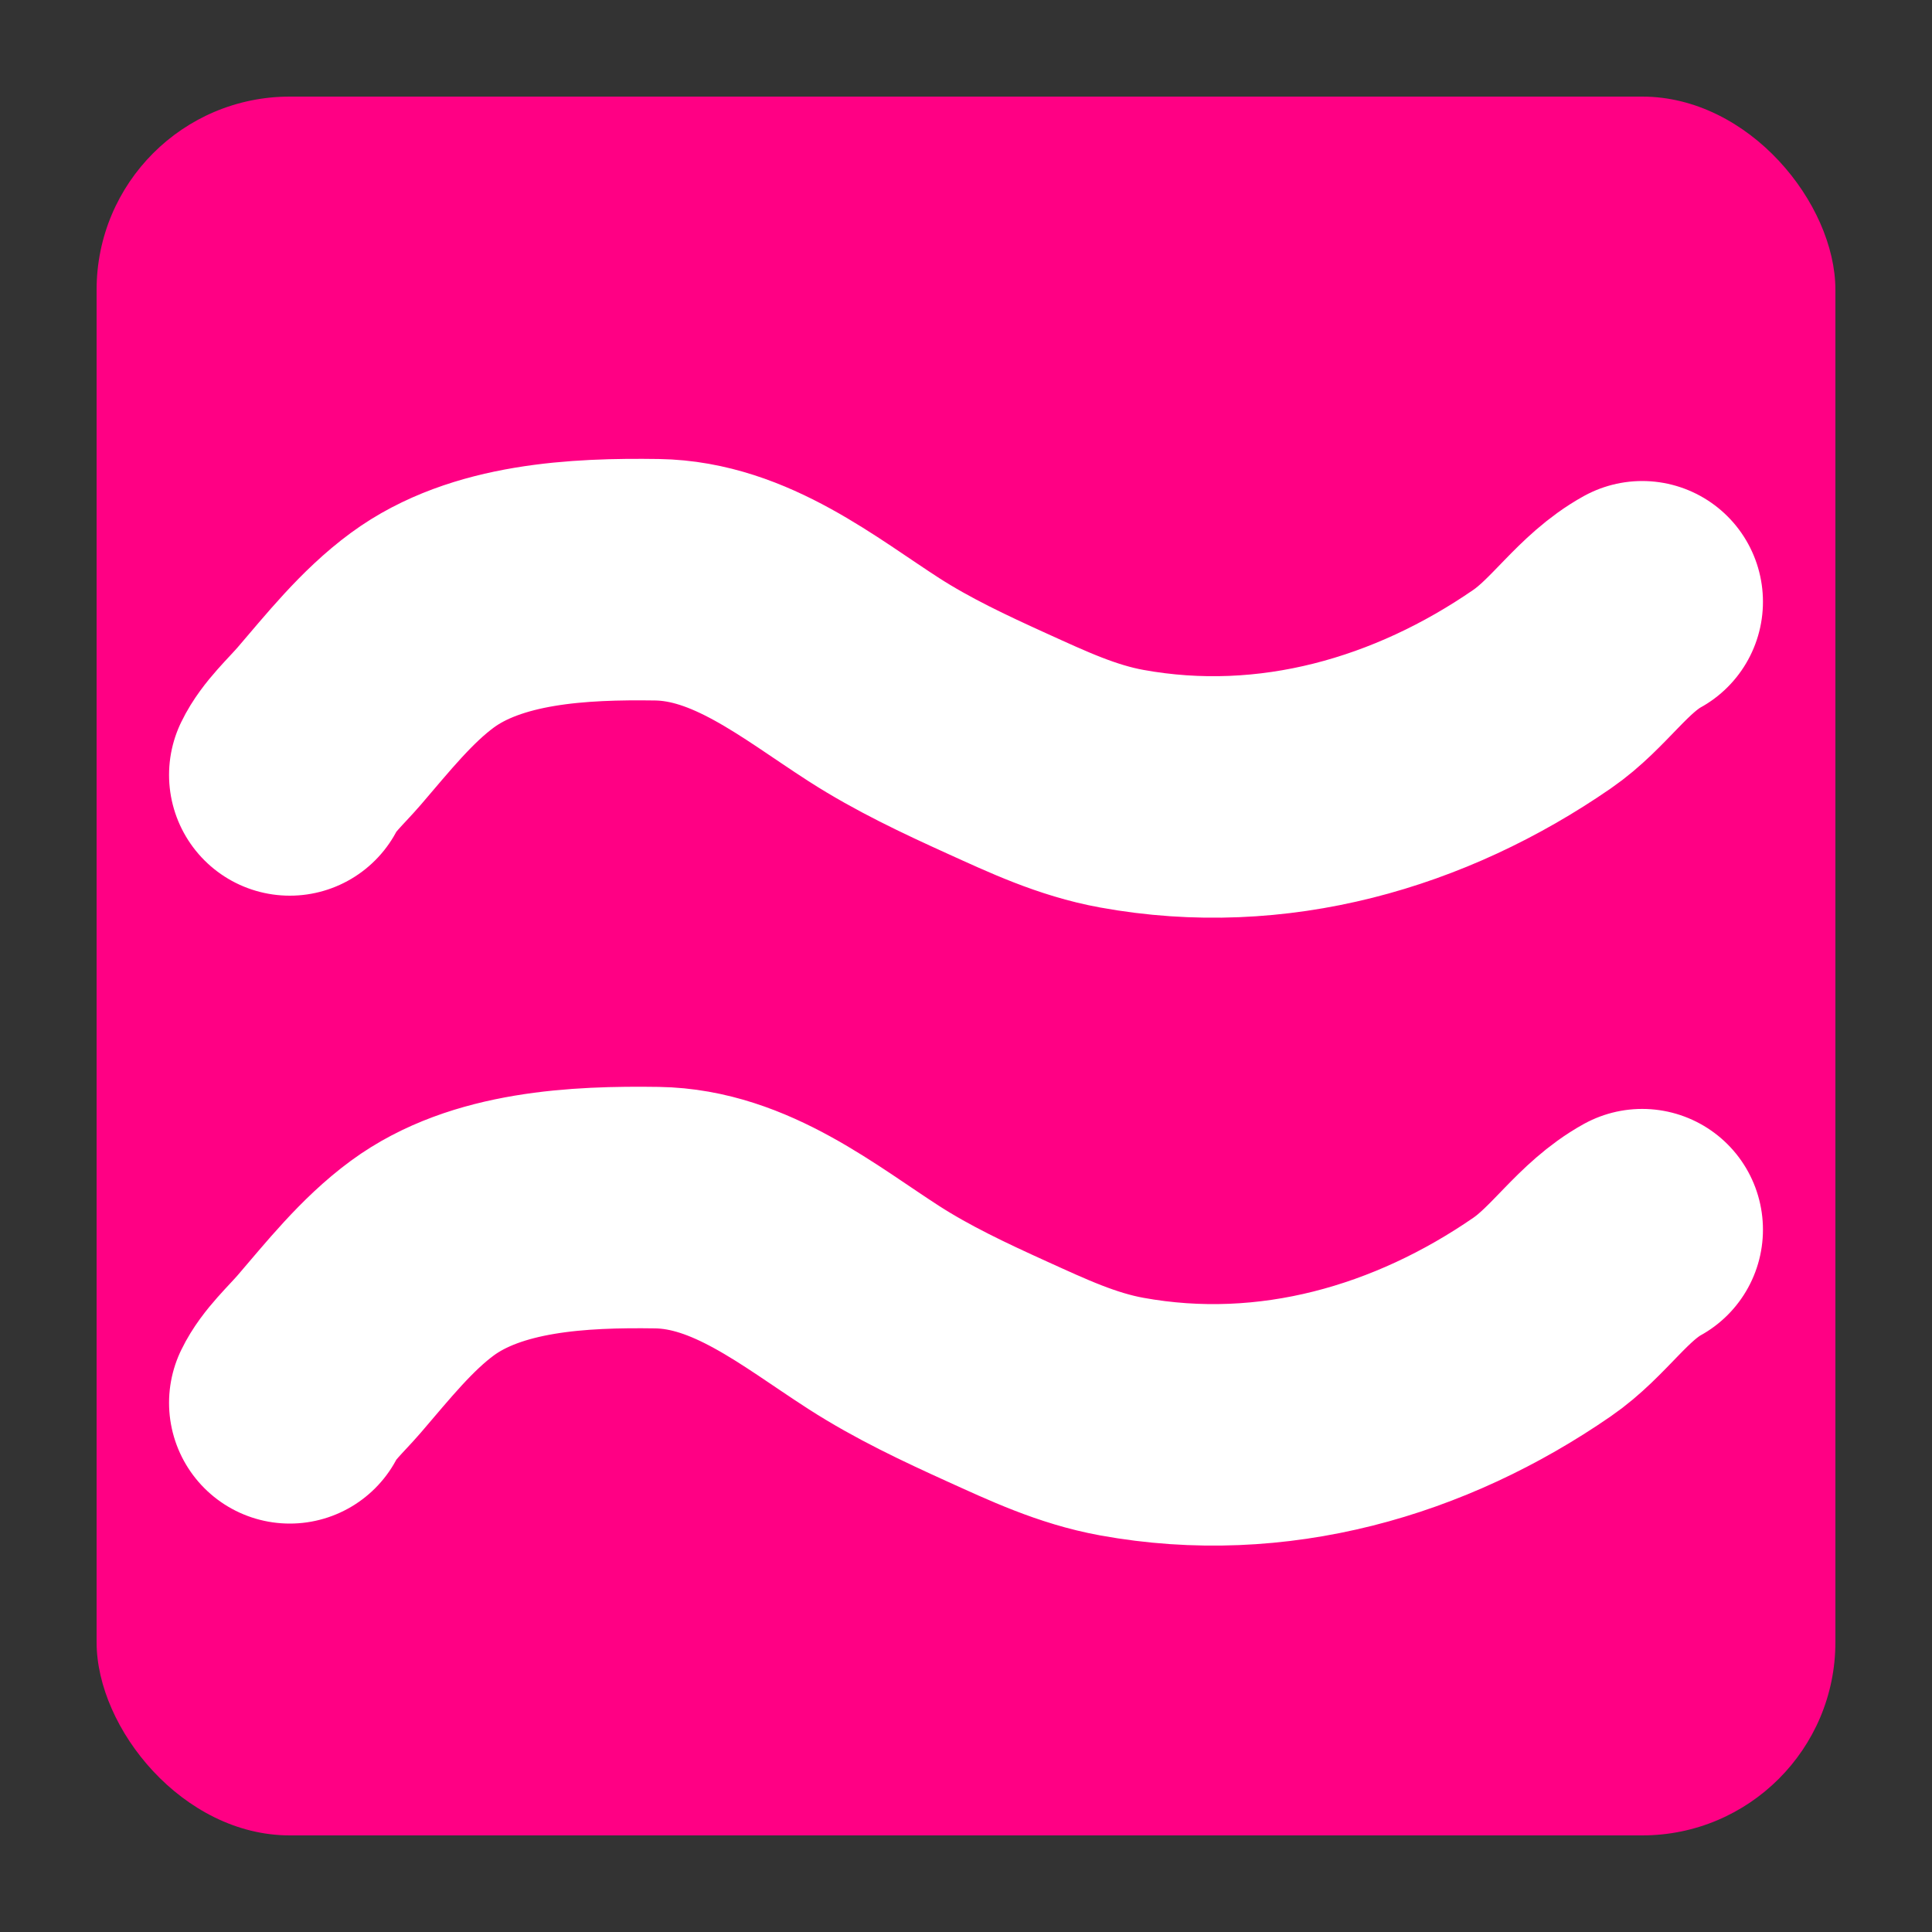 <svg width="40" height="40" viewBox="0 0 40 40" fill="none" xmlns="http://www.w3.org/2000/svg">
    <rect x="0" y="0" width="40" height="40" fill="#333333" stroke="none"/>
    <rect x="2" y="2" width="36" height="36" rx="4" fill="#FF0084"/>
    <path d="M6 16.044C6.176 15.678 6.548 15.344 6.814 15.035C7.4 14.354 8.003 13.592 8.745 13.047C10.071 12.072 11.989 11.979 13.603 12.003C15.329 12.029 16.754 13.21 18.092 14.071C18.896 14.588 19.762 14.995 20.639 15.393C21.482 15.775 22.296 16.16 23.224 16.329C26.354 16.899 29.411 16.004 31.928 14.267C32.698 13.736 33.184 12.911 34 12.459" stroke="white" stroke-width="5" stroke-linecap="round"/>
    <path d="M6 29.044C6.176 28.678 6.548 28.344 6.814 28.035C7.4 27.354 8.003 26.592 8.745 26.047C10.071 25.072 11.989 24.979 13.603 25.003C15.329 25.029 16.754 26.21 18.092 27.071C18.896 27.588 19.762 27.995 20.639 28.393C21.482 28.775 22.296 29.16 23.224 29.329C26.354 29.899 29.411 29.004 31.928 27.267C32.698 26.736 33.184 25.911 34 25.459" stroke="white" stroke-width="5" stroke-linecap="round"/>
</svg>
